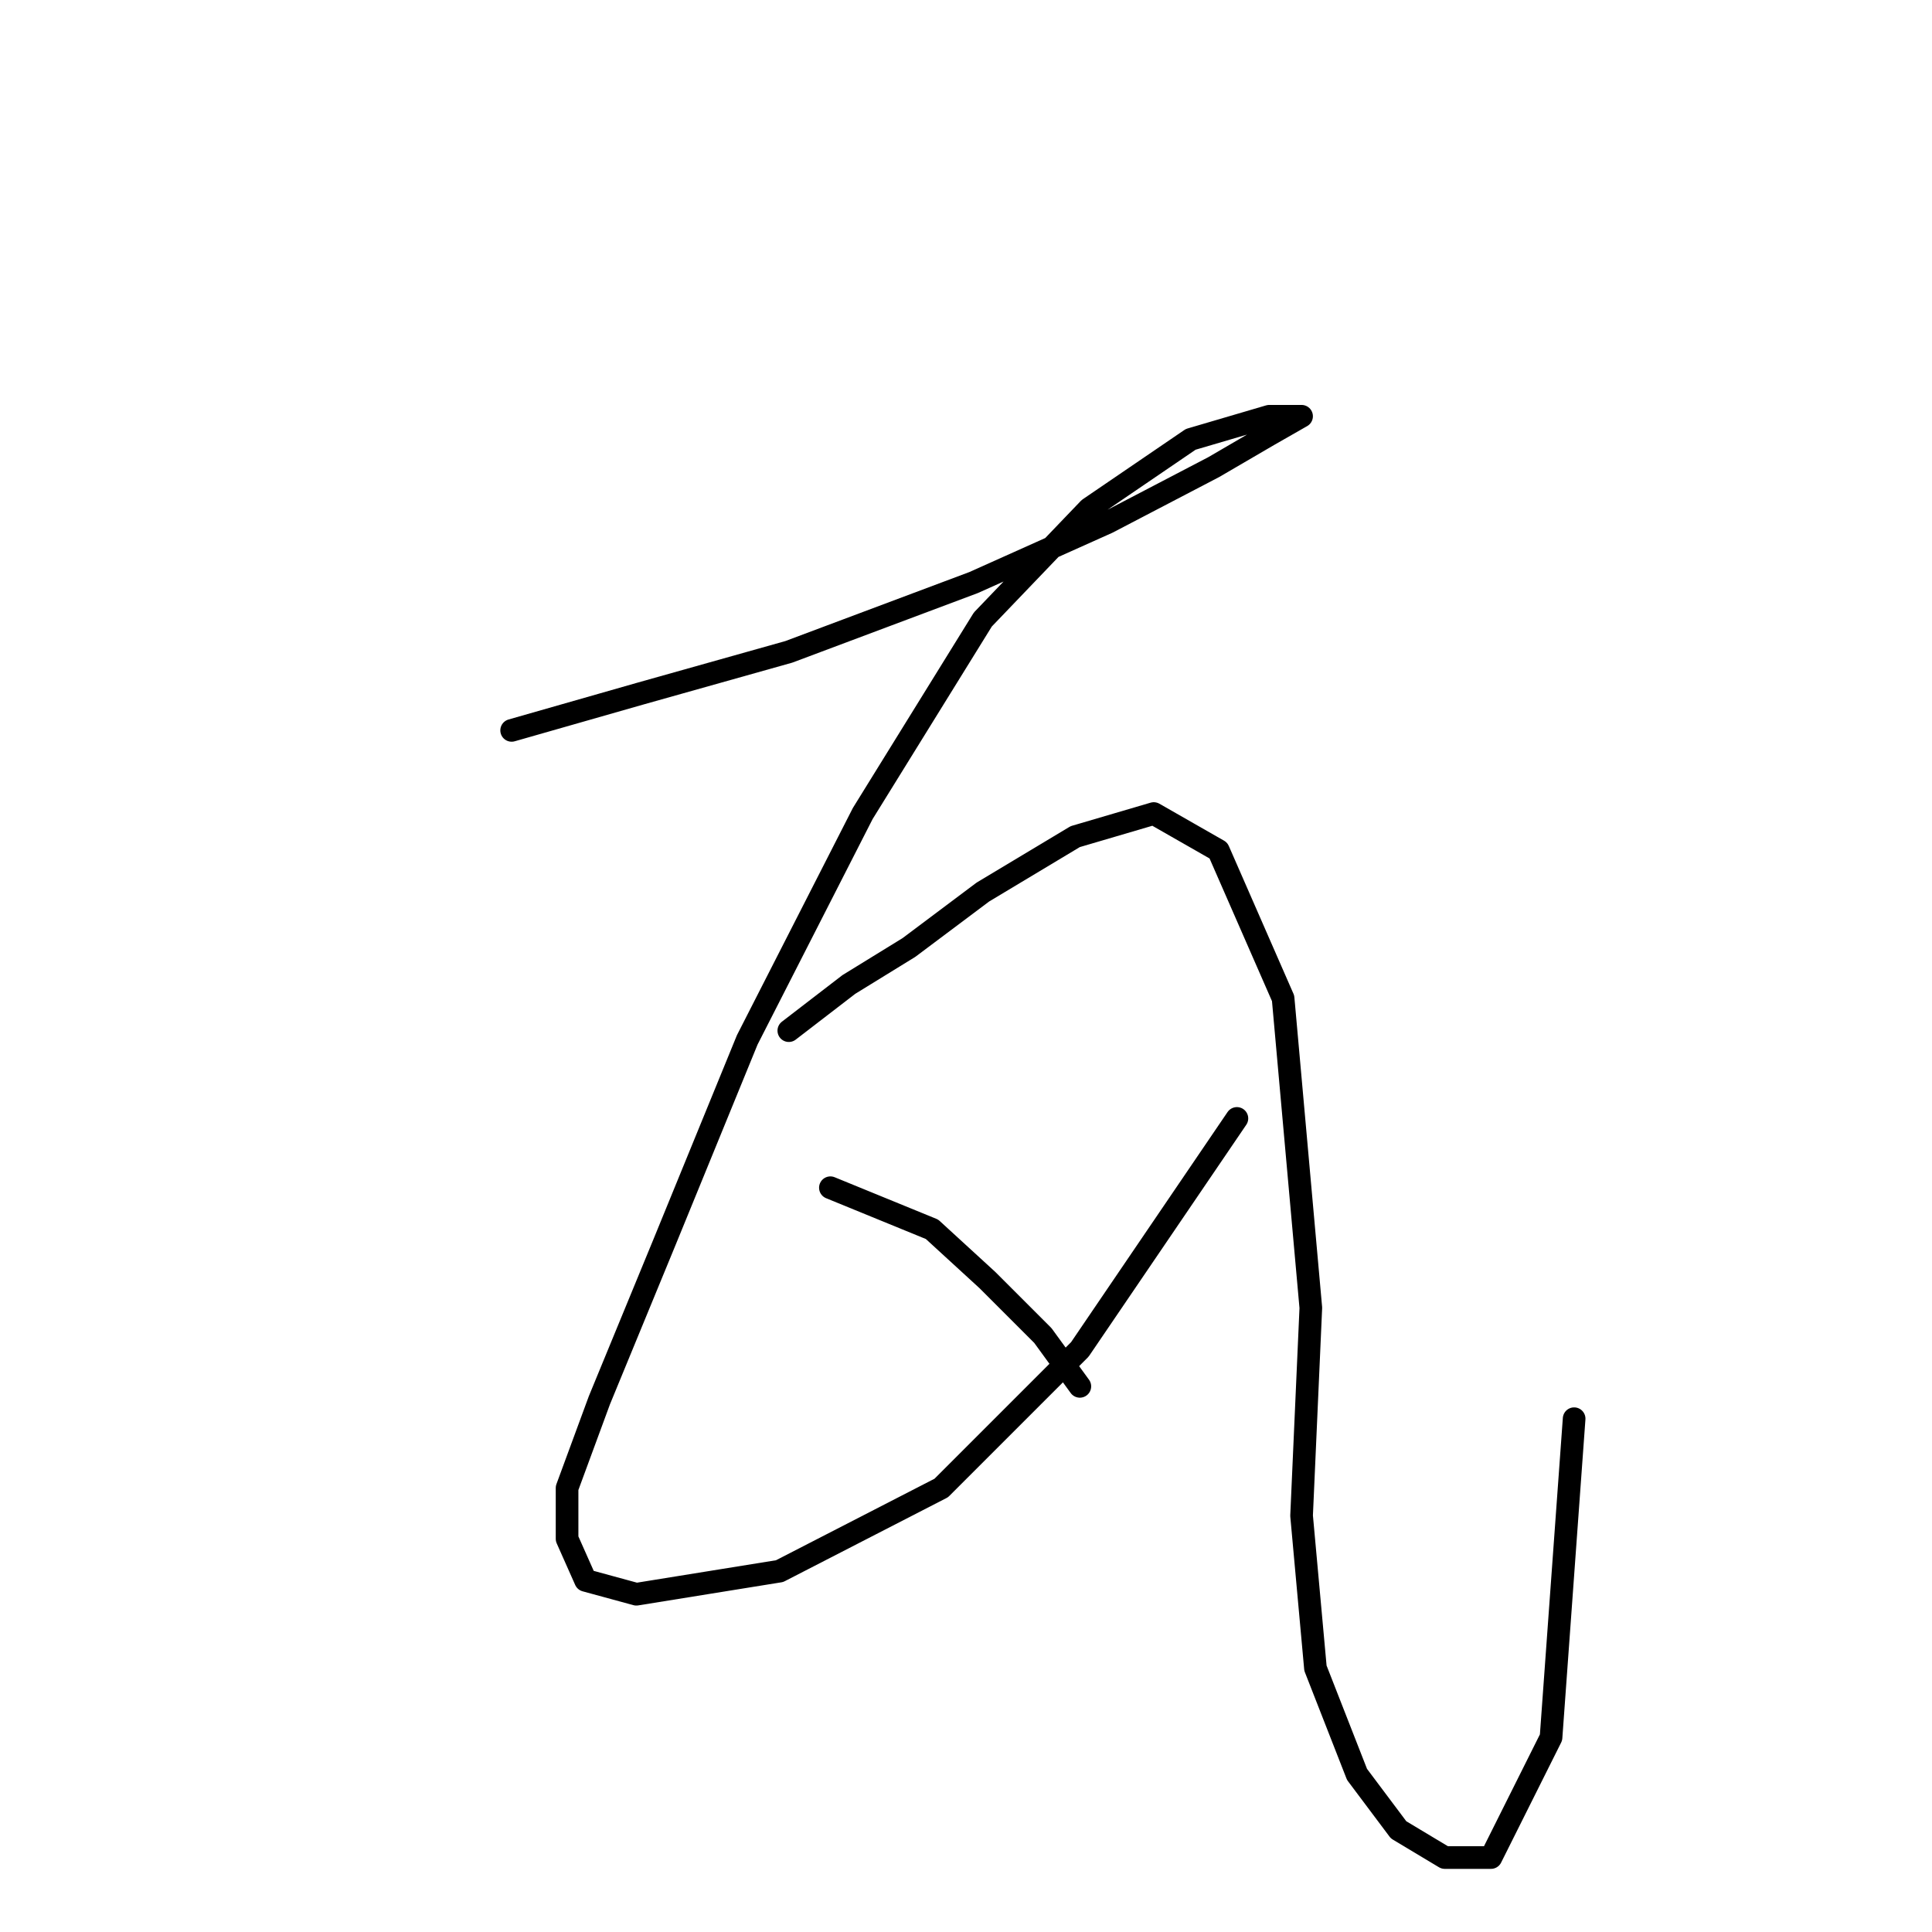 <?xml version="1.0" standalone="no"?>
    <svg width="256" height="256" xmlns="http://www.w3.org/2000/svg" version="1.1">
    <polyline stroke="black" stroke-width="3" stroke-linecap="round" fill="transparent" stroke-linejoin="round" points="67.795 96.78 84.934 91.883 104.522 86.374 129.006 77.192 146.758 69.235 160.836 61.889 168.182 57.604 172.466 55.156 172.466 55.156 168.182 55.156 157.776 58.216 144.309 67.398 130.231 82.089 114.316 107.798 99.013 137.791 87.995 164.724 79.425 185.536 75.14 197.166 75.14 203.899 77.589 209.408 84.322 211.245 103.298 208.184 124.722 197.166 143.085 178.803 163.897 148.197 163.897 148.197 " />
        <polyline stroke="black" stroke-width="3" stroke-linecap="round" fill="transparent" stroke-linejoin="round" points="104.522 136.567 112.479 130.446 120.437 125.549 130.231 118.204 142.473 110.858 152.879 107.798 161.448 112.695 170.018 132.282 173.691 173.294 172.466 200.839 174.303 221.039 179.812 235.117 185.321 242.463 191.442 246.135 197.563 246.135 205.521 230.22 208.581 187.985 208.581 187.985 " />
        <polyline stroke="black" stroke-width="3" stroke-linecap="round" fill="transparent" stroke-linejoin="round" points="110.031 157.379 123.497 162.888 130.843 169.621 138.188 176.966 143.085 183.7 143.085 183.7 " />
        </svg>
